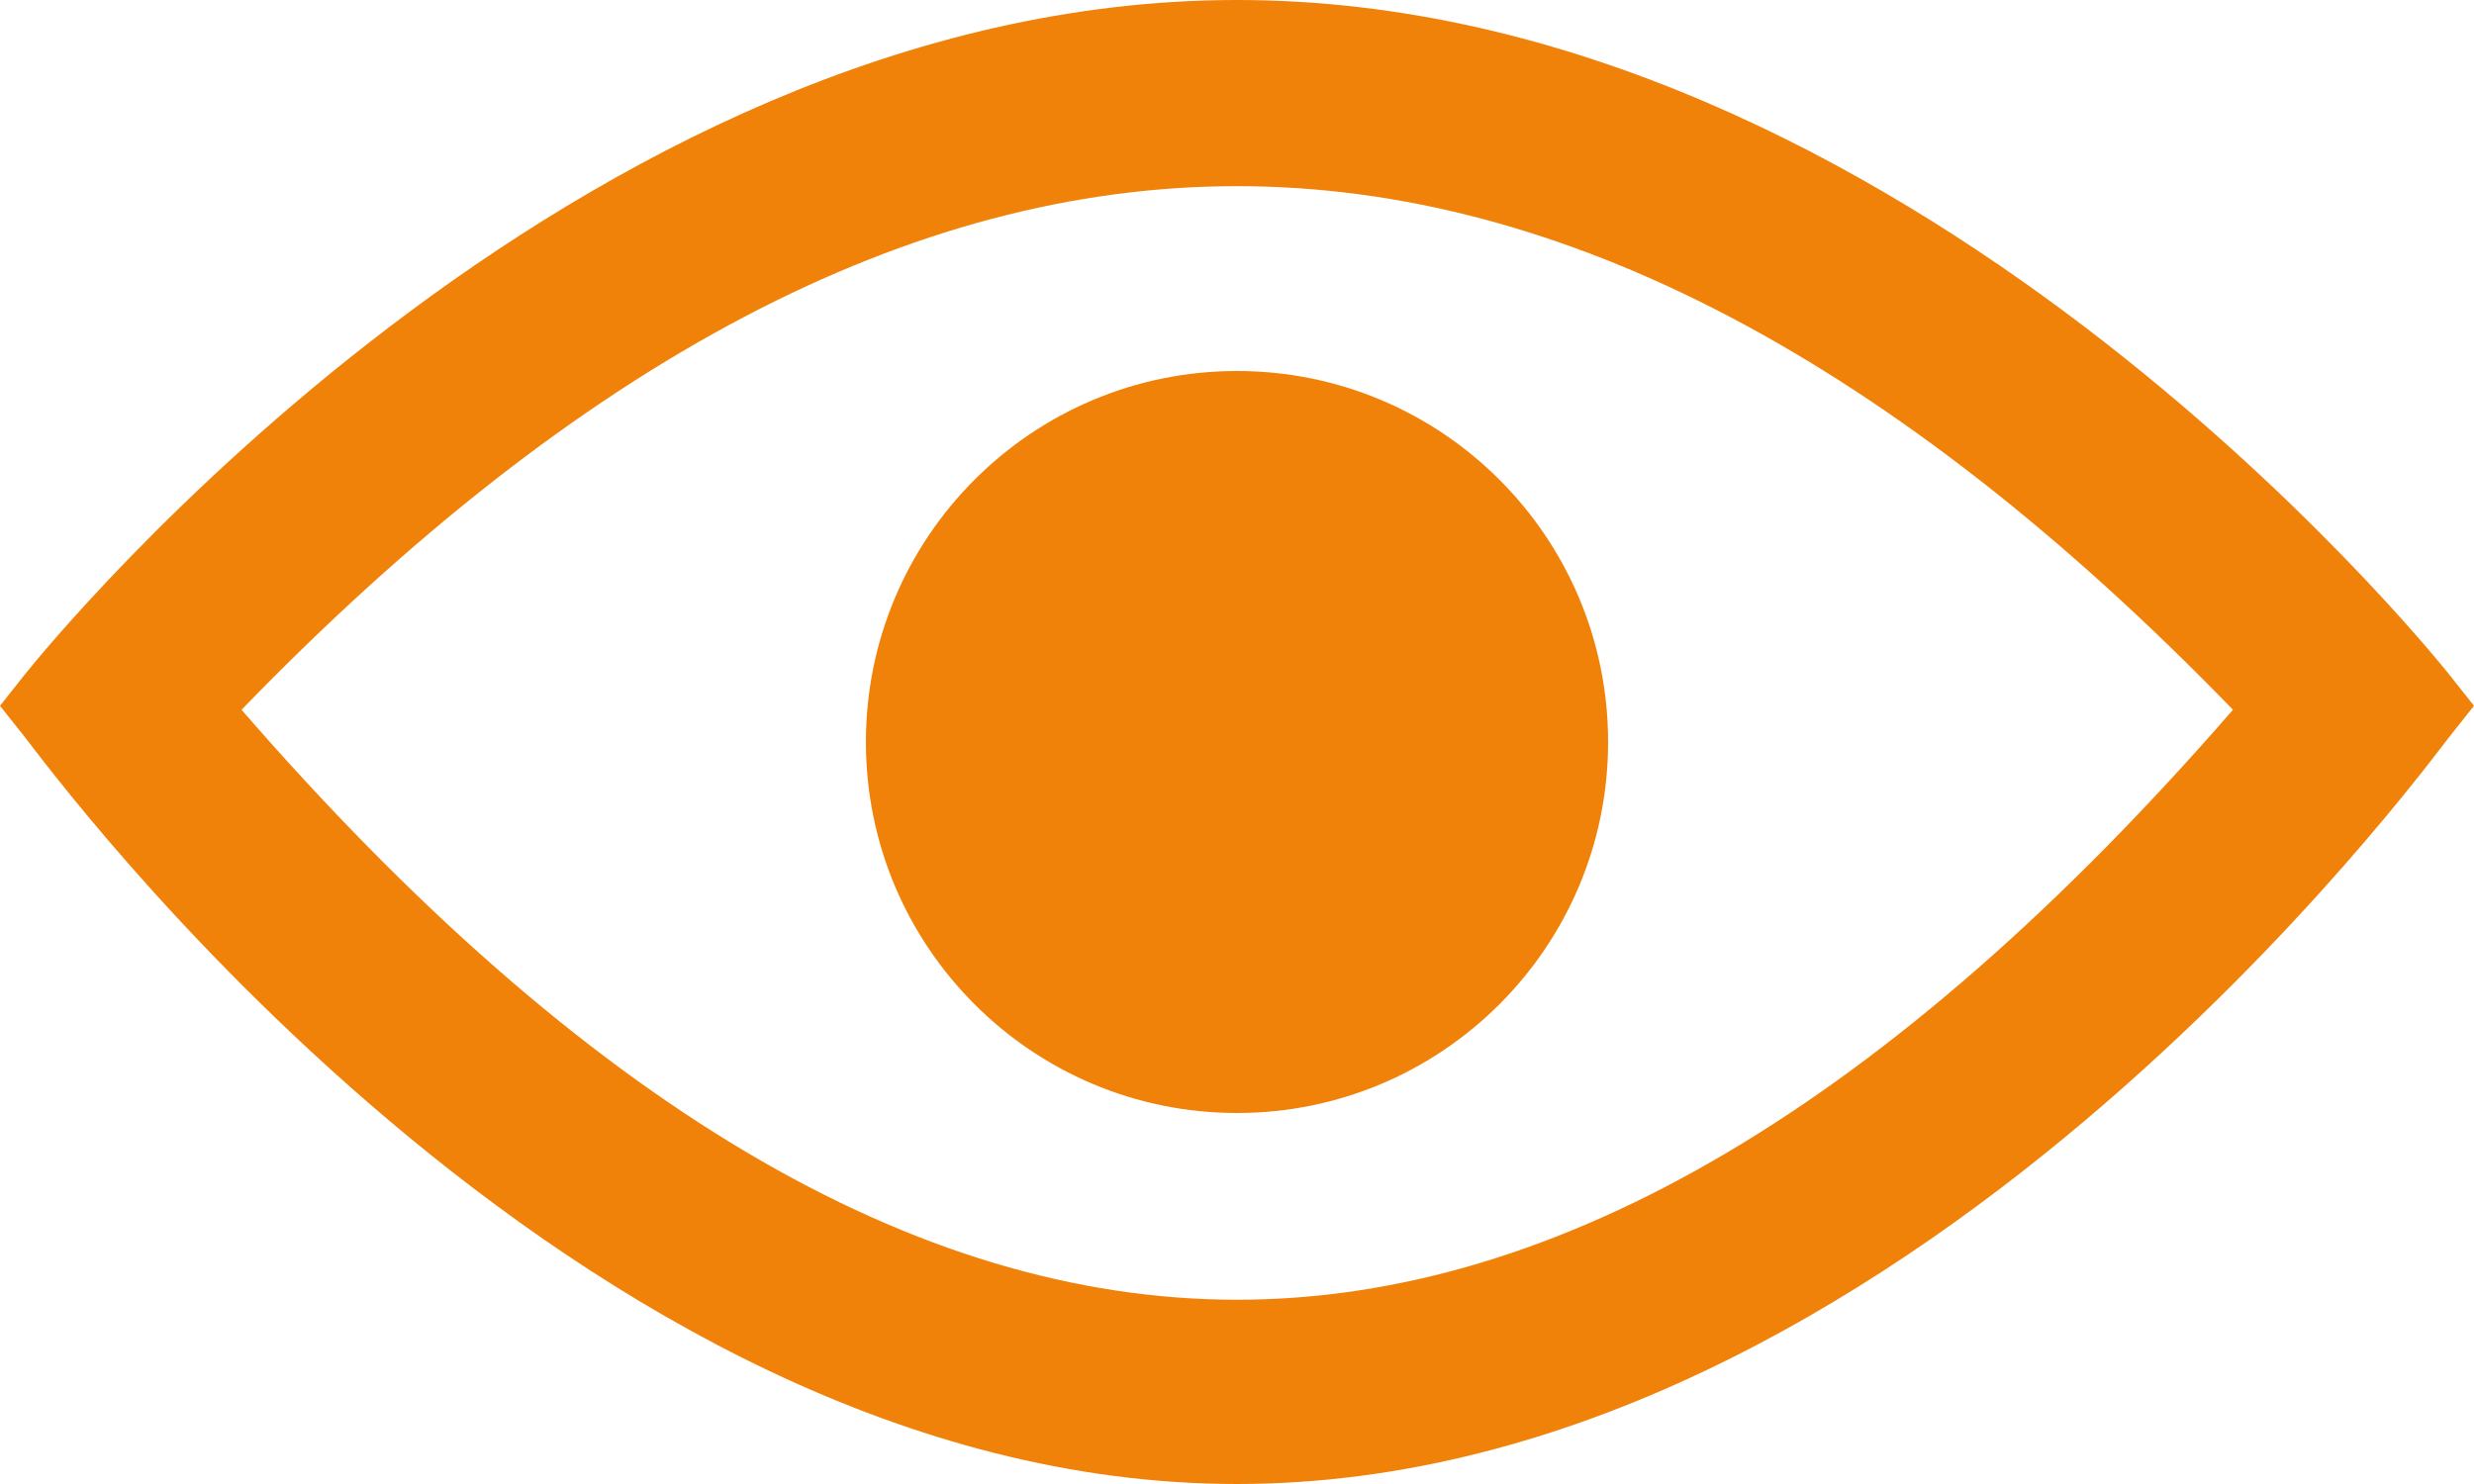 <svg width="30" height="18" viewBox="0 0 30 18" fill="none" xmlns="http://www.w3.org/2000/svg">
<path fill-rule="evenodd" clip-rule="evenodd" d="M15 11.832C16.243 11.832 18.039 10.243 18.039 9C18.039 7.757 16.243 6.073 15 6.073C13.757 6.073 11.999 7.757 11.999 9C11.999 10.243 13.757 11.832 15 11.832Z" fill="#F18209"/>
<path fill-rule="evenodd" clip-rule="evenodd" d="M29.696 8.177L30 8.561L29.696 8.944C29.428 9.278 23.076 18 15 18C6.926 18 0.572 9.278 0.304 8.944L0 8.561L0.304 8.177C0.572 7.843 6.926 0 15 0C23.078 0 29.428 7.843 29.696 8.177ZM2.929 8.609C7.071 13.38 11.094 15.765 15 15.765C18.906 15.765 22.932 13.38 27.077 8.609C22.975 4.375 18.949 2.258 15 2.258C11.051 2.258 7.027 4.375 2.929 8.609ZM15 13.5C12.515 13.5 10.5 11.485 10.5 9C10.5 6.515 12.515 4.5 15 4.5C17.485 4.5 19.5 6.515 19.5 9C19.5 11.485 17.485 13.5 15 13.5ZM15 11.25C16.243 11.25 17.25 10.243 17.25 9C17.25 7.757 16.243 6.75 15 6.75C13.757 6.75 12.75 7.757 12.75 9C12.75 10.243 13.757 11.25 15 11.25Z" fill="#F18209"/>
</svg>
